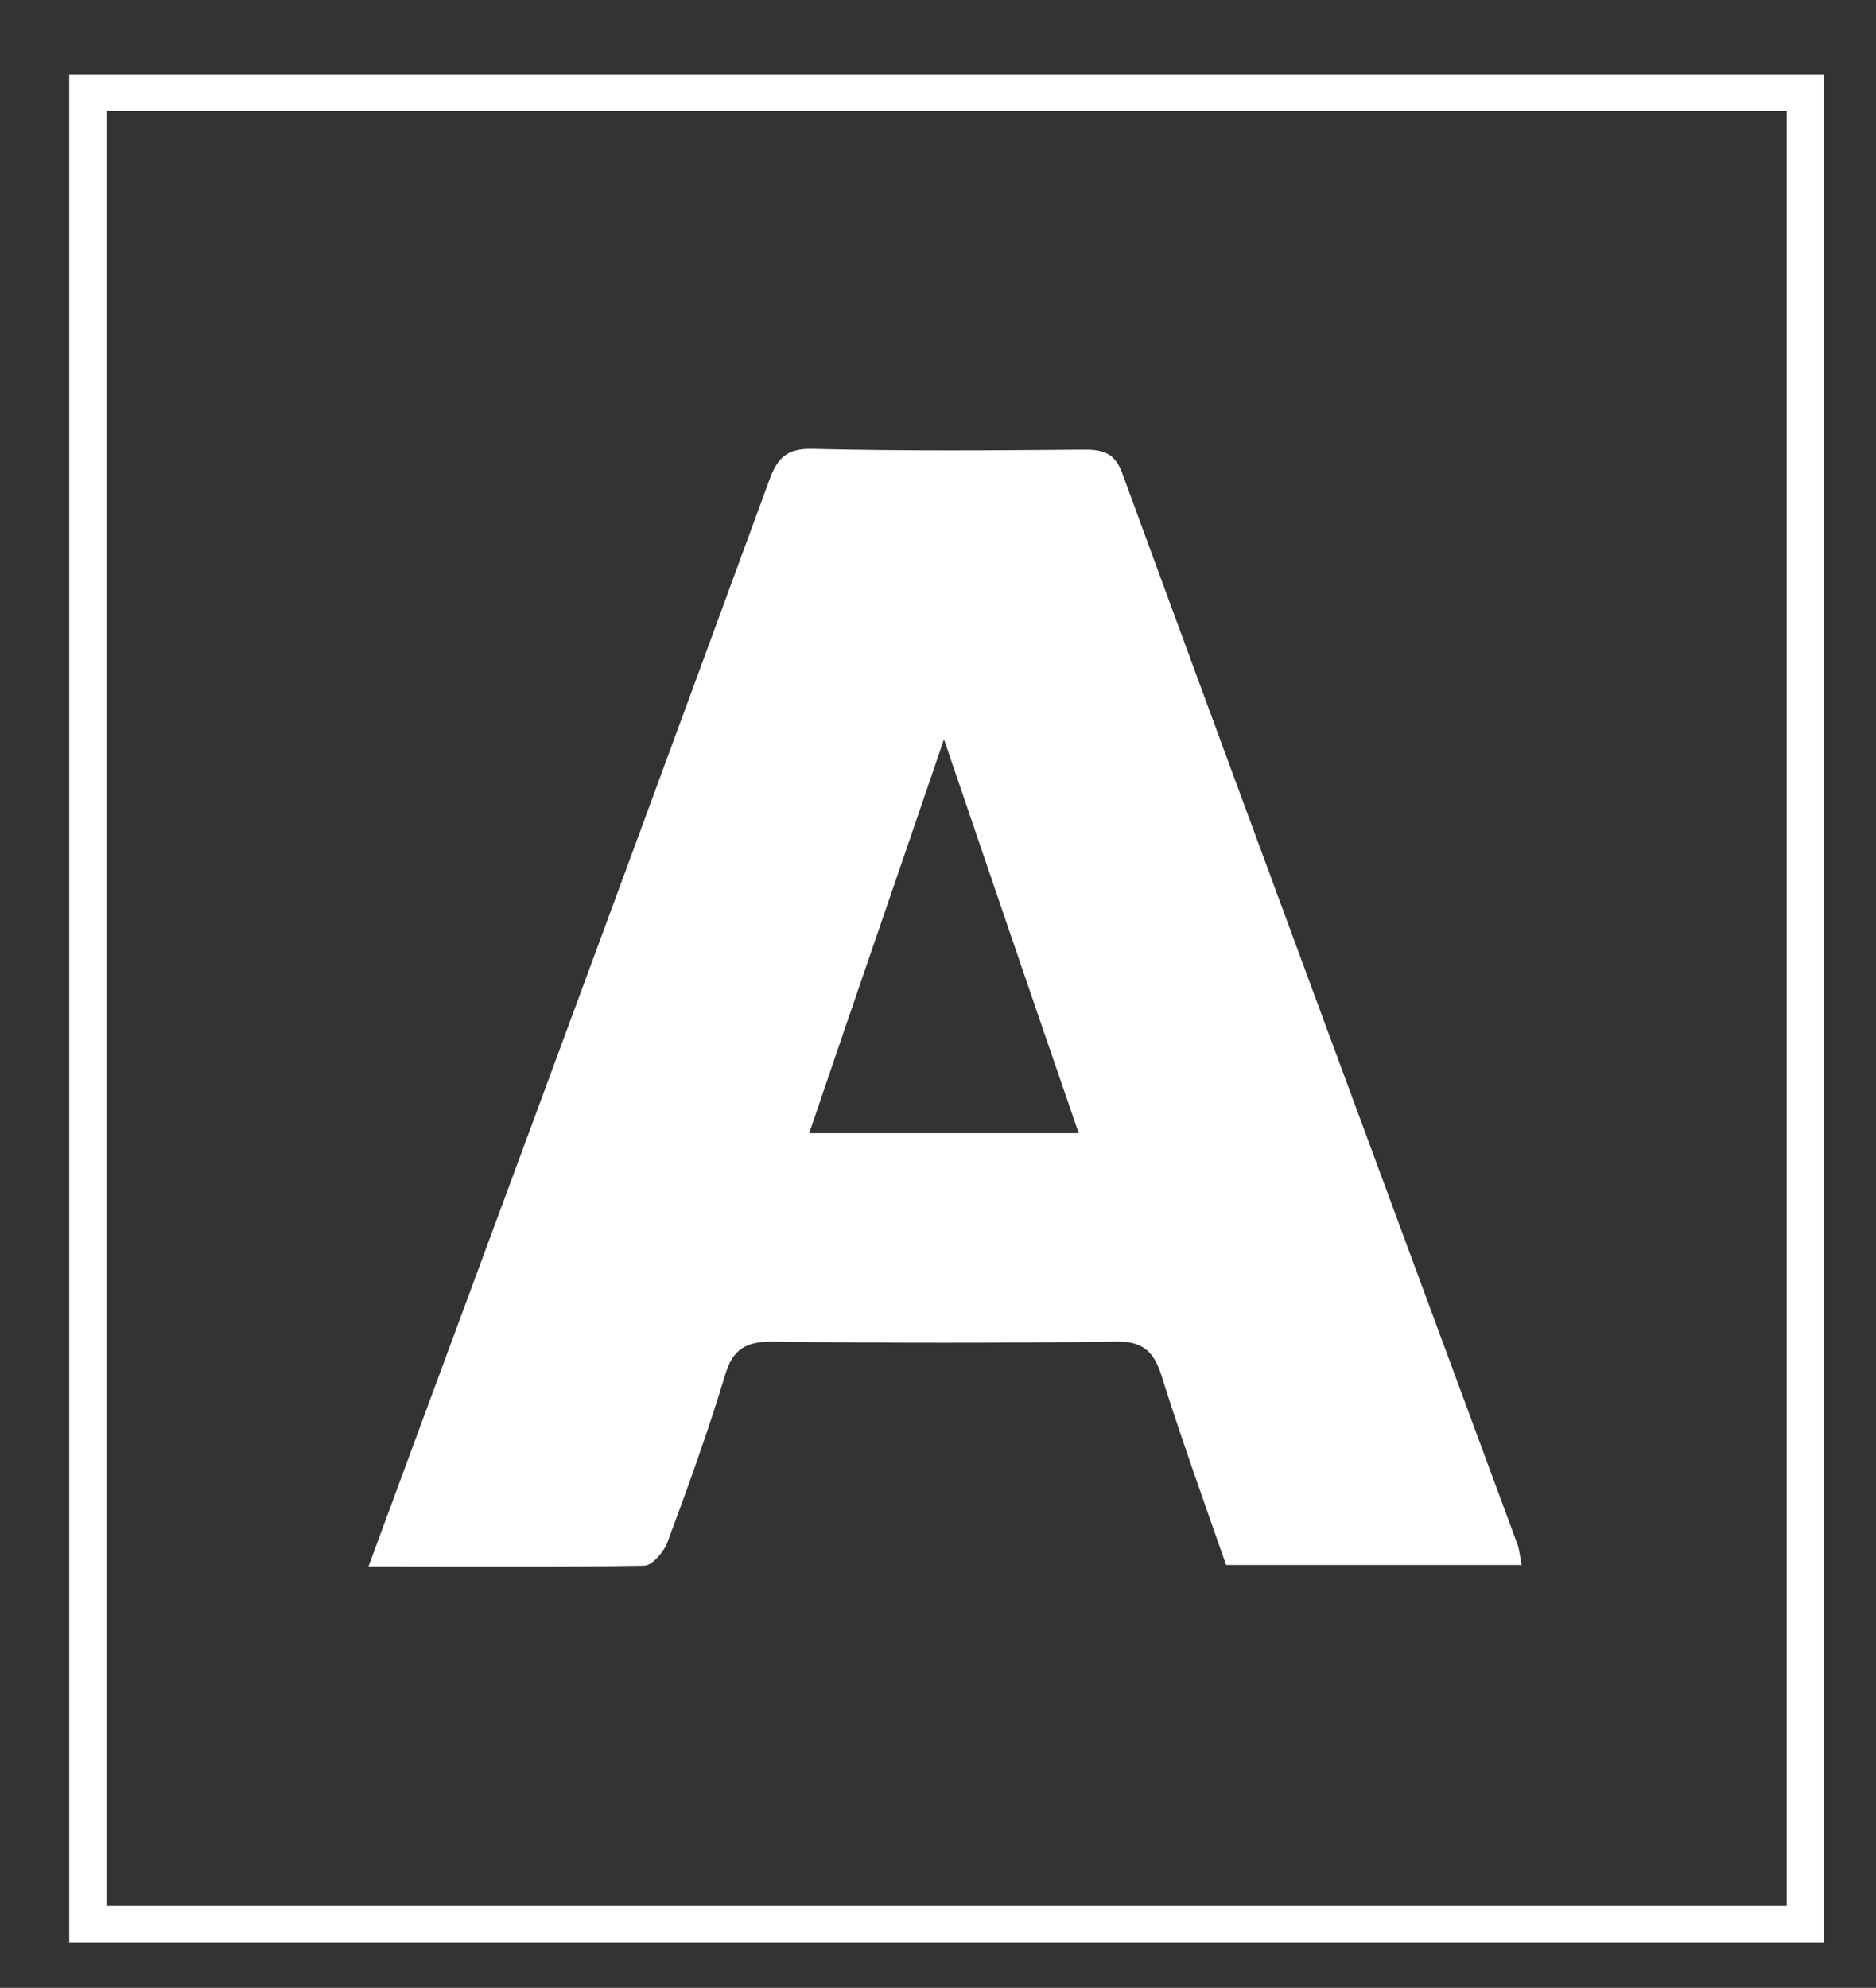 <?xml version="1.0" encoding="utf-8"?>
<!-- Generator: Adobe Illustrator 20.1.0, SVG Export Plug-In . SVG Version: 6.00 Build 0)  -->
<svg version="1.1" id="Capa_1" xmlns="http://www.w3.org/2000/svg" xmlns:xlink="http://www.w3.org/1999/xlink" x="0px" y="0px"
	 viewBox="0 0 252 267" style="enable-background:new 0 0 252 267;" xml:space="preserve">
<rect x="0" y="0" width="252" height="267" fill="#333333" stroke="none"/>
<style type="text/css">
	.st0{fill:#FFFFFF;}
</style>
<path class="st0" d="M-33.6-42.6c-0.1,1.8-0.3,3.6-0.3,5.5c0,115,0,230.1,0,345.1c0,1.8,0.2,3.6,0.3,5.5c-0.7-0.2-1.9-0.2-1.9-0.5
	c-0.2-1.1-0.1-2.3-0.1-3.5c0-116,0-232,0.1-348C-35.5-39.9-37.5-42.9-33.6-42.6z"/>
<path class="st0" d="M9.3,260.9c0-83.6,0-167,0-250.9c78.5,0,156.9,0,235.7,0c0,83.4,0,166.9,0,250.9
	C166.6,260.9,88.1,260.9,9.3,260.9z M240,256c0-80.6,0-160.9,0-241.1c-75.5,0-150.6,0-225.7,0c0,80.6,0,160.8,0,241.1
	C89.7,256,164.8,256,240,256z"/>
<path class="st0" d="M204.4,210.2c-13.2,0-26.2,0-39.7,0c-2.9-8.3-6-16.9-8.7-25.5c-1.1-3.4-2.7-4.6-6.3-4.5
	c-15.3,0.2-30.6,0.2-46,0c-3.6,0-5.3,1.1-6.3,4.5c-2.3,7.6-5,15.1-7.8,22.6c-0.5,1.2-2,3-3.1,3c-12.1,0.2-24.2,0.1-37,0.1
	c4.1-11.1,8-21.7,11.9-32.2c14-37.8,28-75.7,41.9-113.6c1.1-3.1,2.4-4.4,5.9-4.3c12.2,0.3,24.3,0.2,36.5,0.1c2.6,0,4.1,0.5,5.1,3.3
	c17.6,48,35.4,96,53.1,143.9C204.1,208.3,204.2,209.2,204.4,210.2z M144.9,152.2c-6-17.4-11.8-34.4-18.1-52.9
	c-6.3,18.5-12.2,35.5-18.1,52.9C120.9,152.2,132.5,152.2,144.9,152.2z"/>
</svg>
